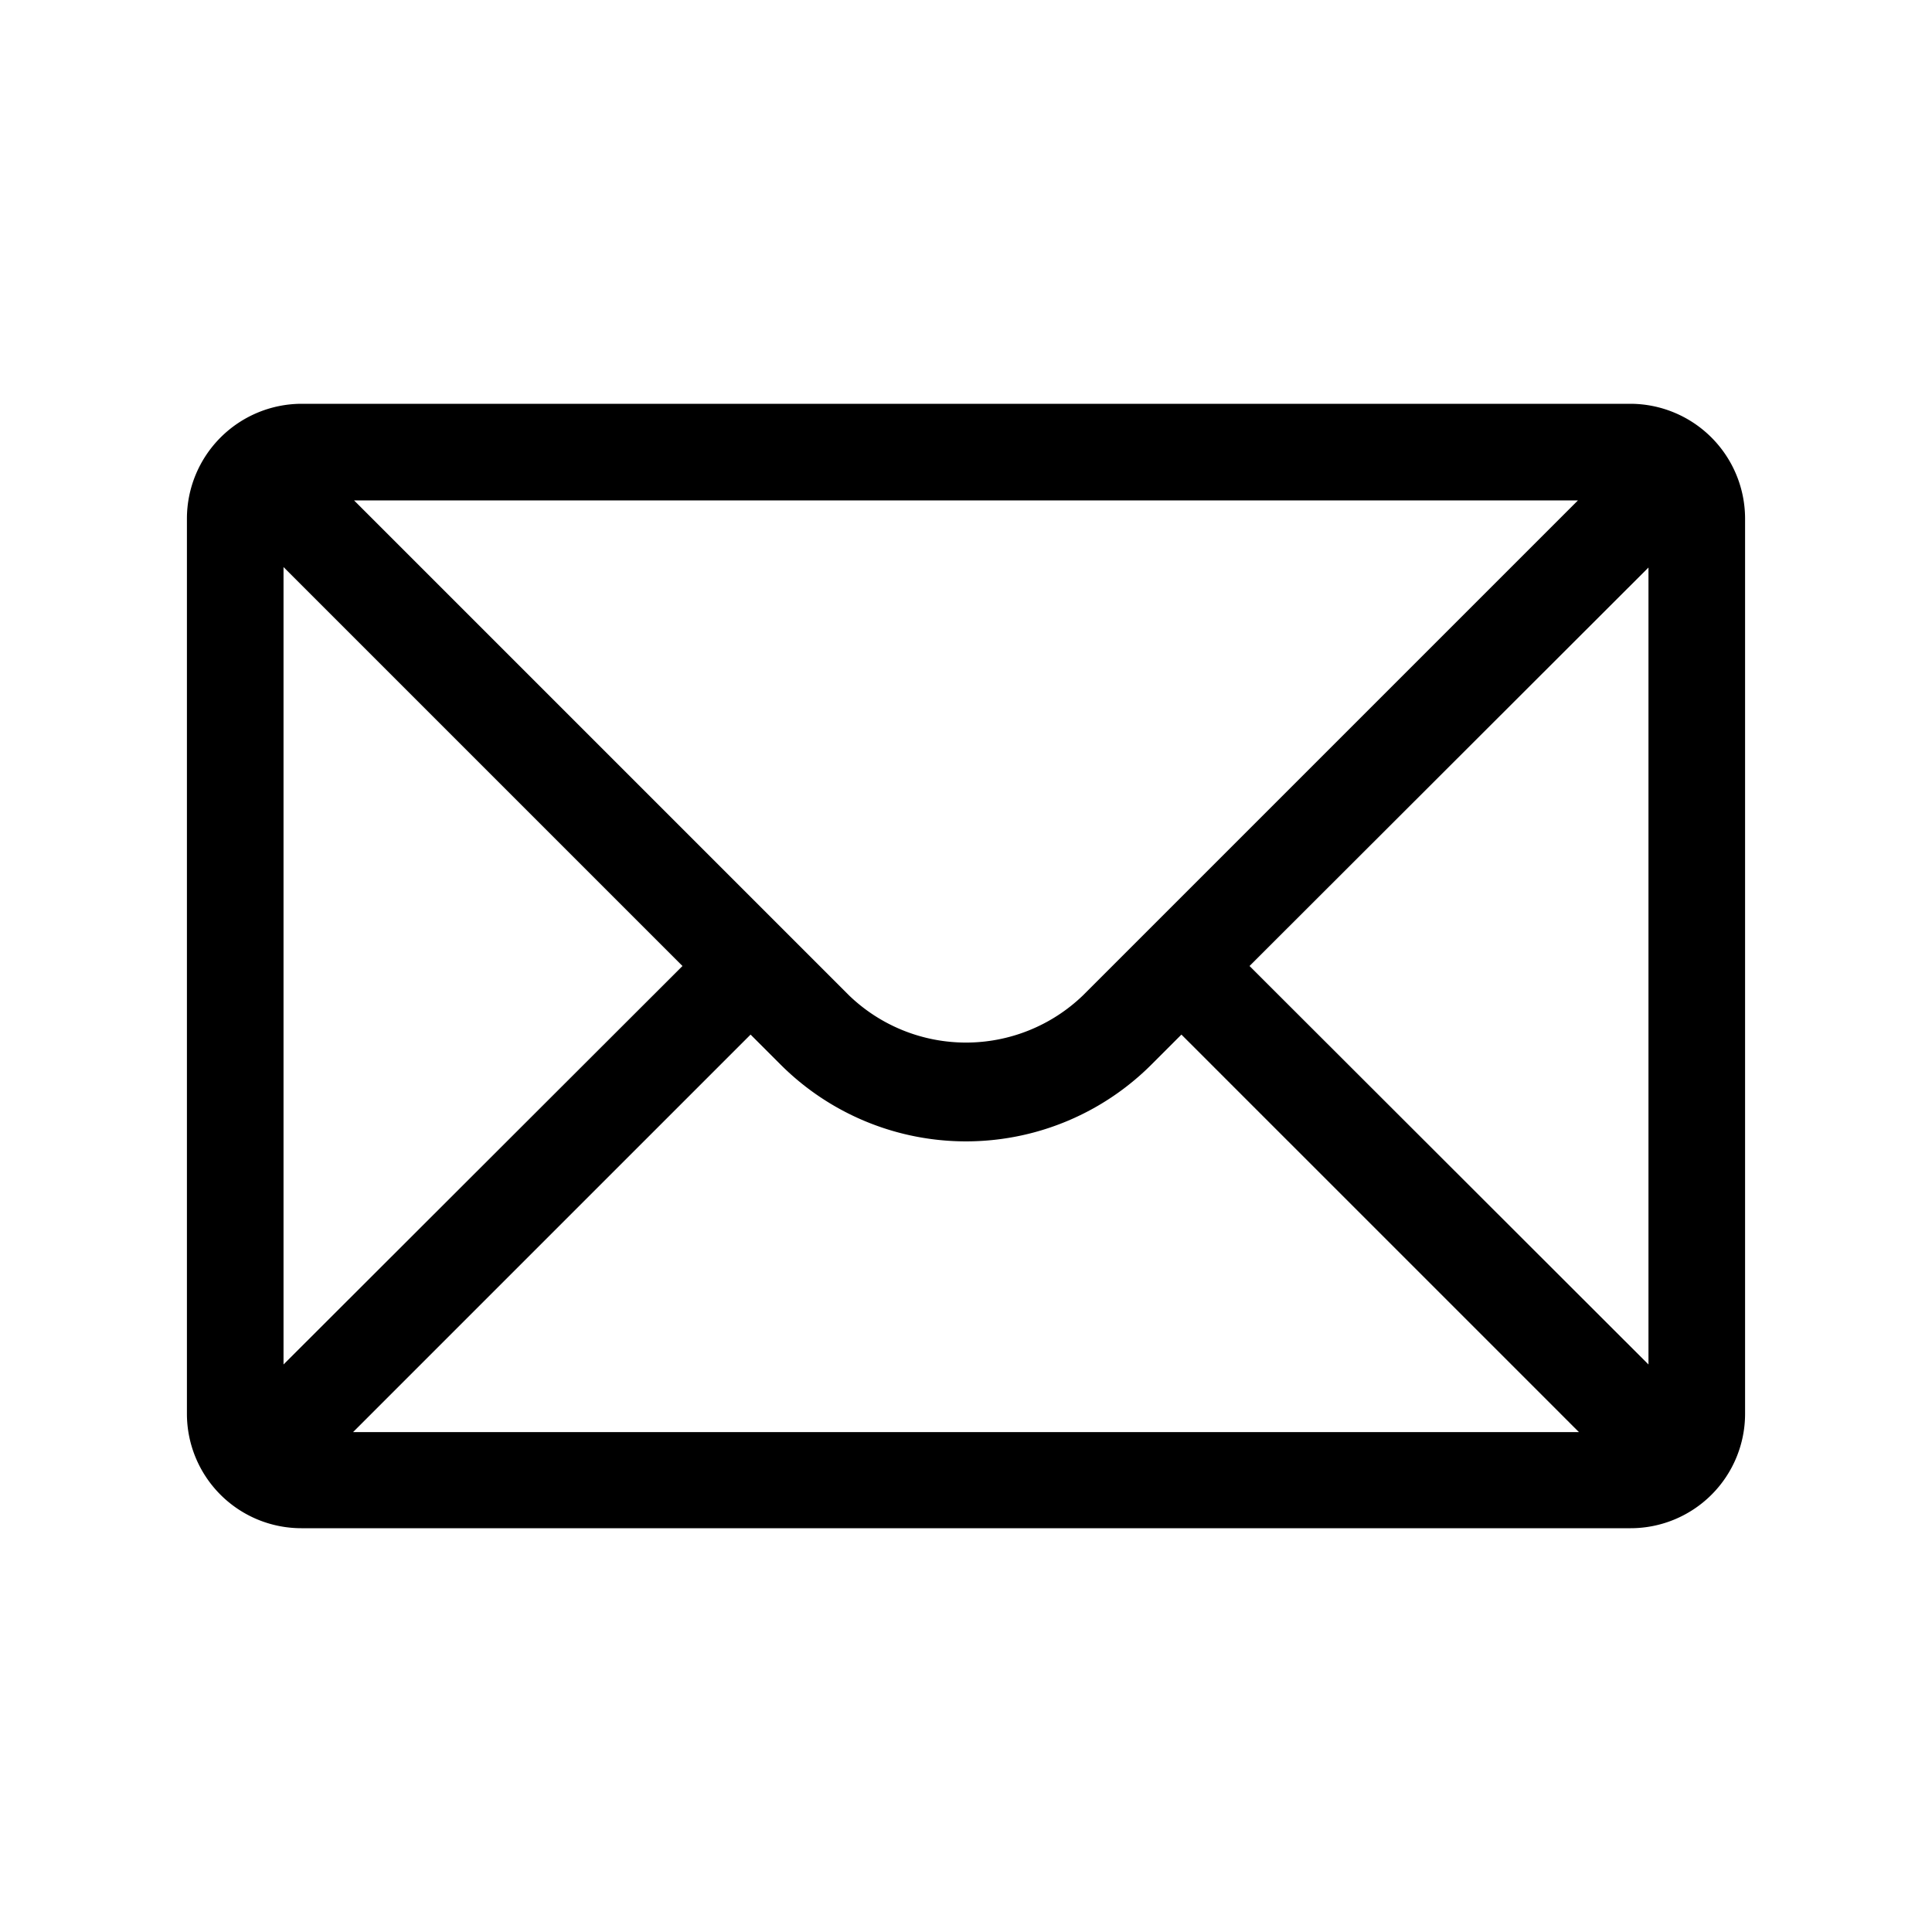 <svg viewBox="0 0 40 40"><path d="M33.76 8.36H6.24a2.38 2.38 0 00-2.37 2.37v18.54a2.37 2.37 0 002.37 2.37h27.52a2.37 2.37 0 002.37-2.37V10.73a2.38 2.38 0 00-2.37-2.37zM22.42 20.61a3.49 3.49 0 01-4.84 0L7.33 10.36h25.34zM14.13 20l-8.26 8.25V11.74zm1.41 1.42l.62.62a5.43 5.43 0 007.68 0l.62-.62 8.23 8.23H7.31zM25.87 20l8.26-8.25v16.5z"/></svg>